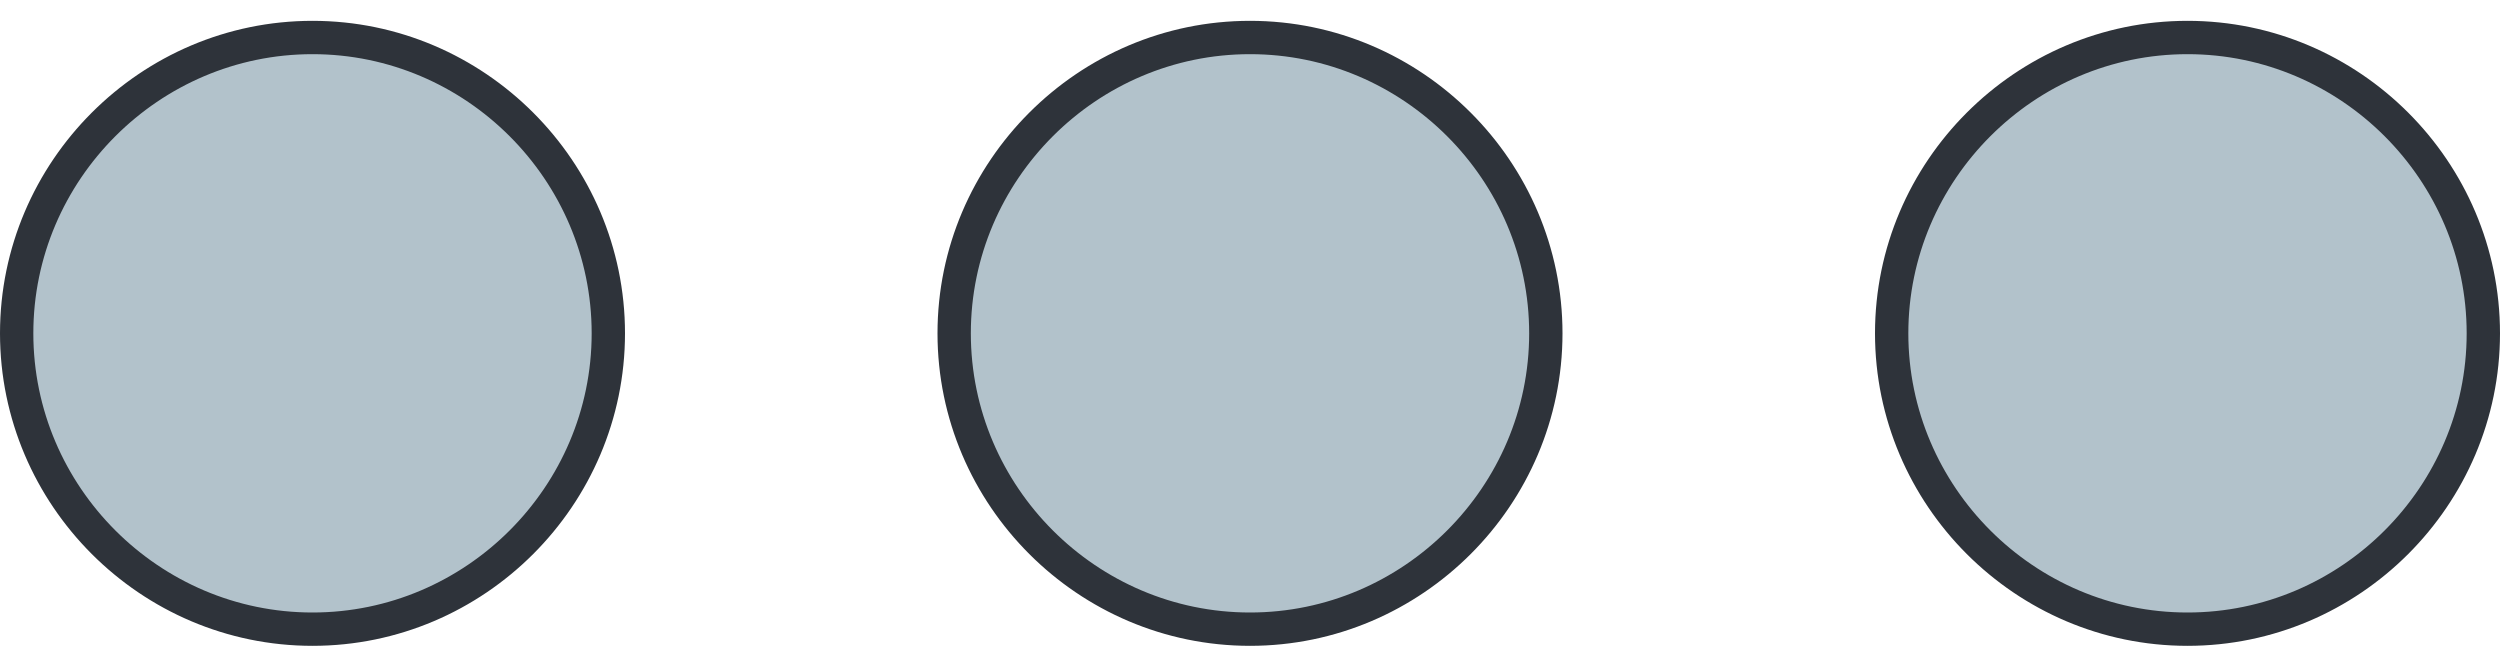 <svg width="30" height="8" viewBox="0 0 30 8" fill="none" xmlns="http://www.w3.org/2000/svg">
<path d="M0.2 4C0.2 2.048 1.798 0.45 3.75 0.45C5.702 0.45 7.3 2.048 7.3 4C7.3 5.952 5.702 7.55 3.75 7.55C1.798 7.55 0.2 5.952 0.2 4ZM22.7 4C22.7 2.048 24.298 0.45 26.25 0.45C28.202 0.45 29.8 2.048 29.8 4C29.8 5.952 28.202 7.55 26.25 7.55C24.298 7.55 22.7 5.952 22.7 4ZM11.45 4C11.45 2.048 13.048 0.45 15 0.45C16.952 0.45 18.55 2.048 18.55 4C18.55 5.952 16.952 7.55 15 7.55C13.048 7.55 11.45 5.952 11.45 4Z" fill="#B2C2CB" stroke="#2E333A" stroke-width="0.4"/>
</svg>
